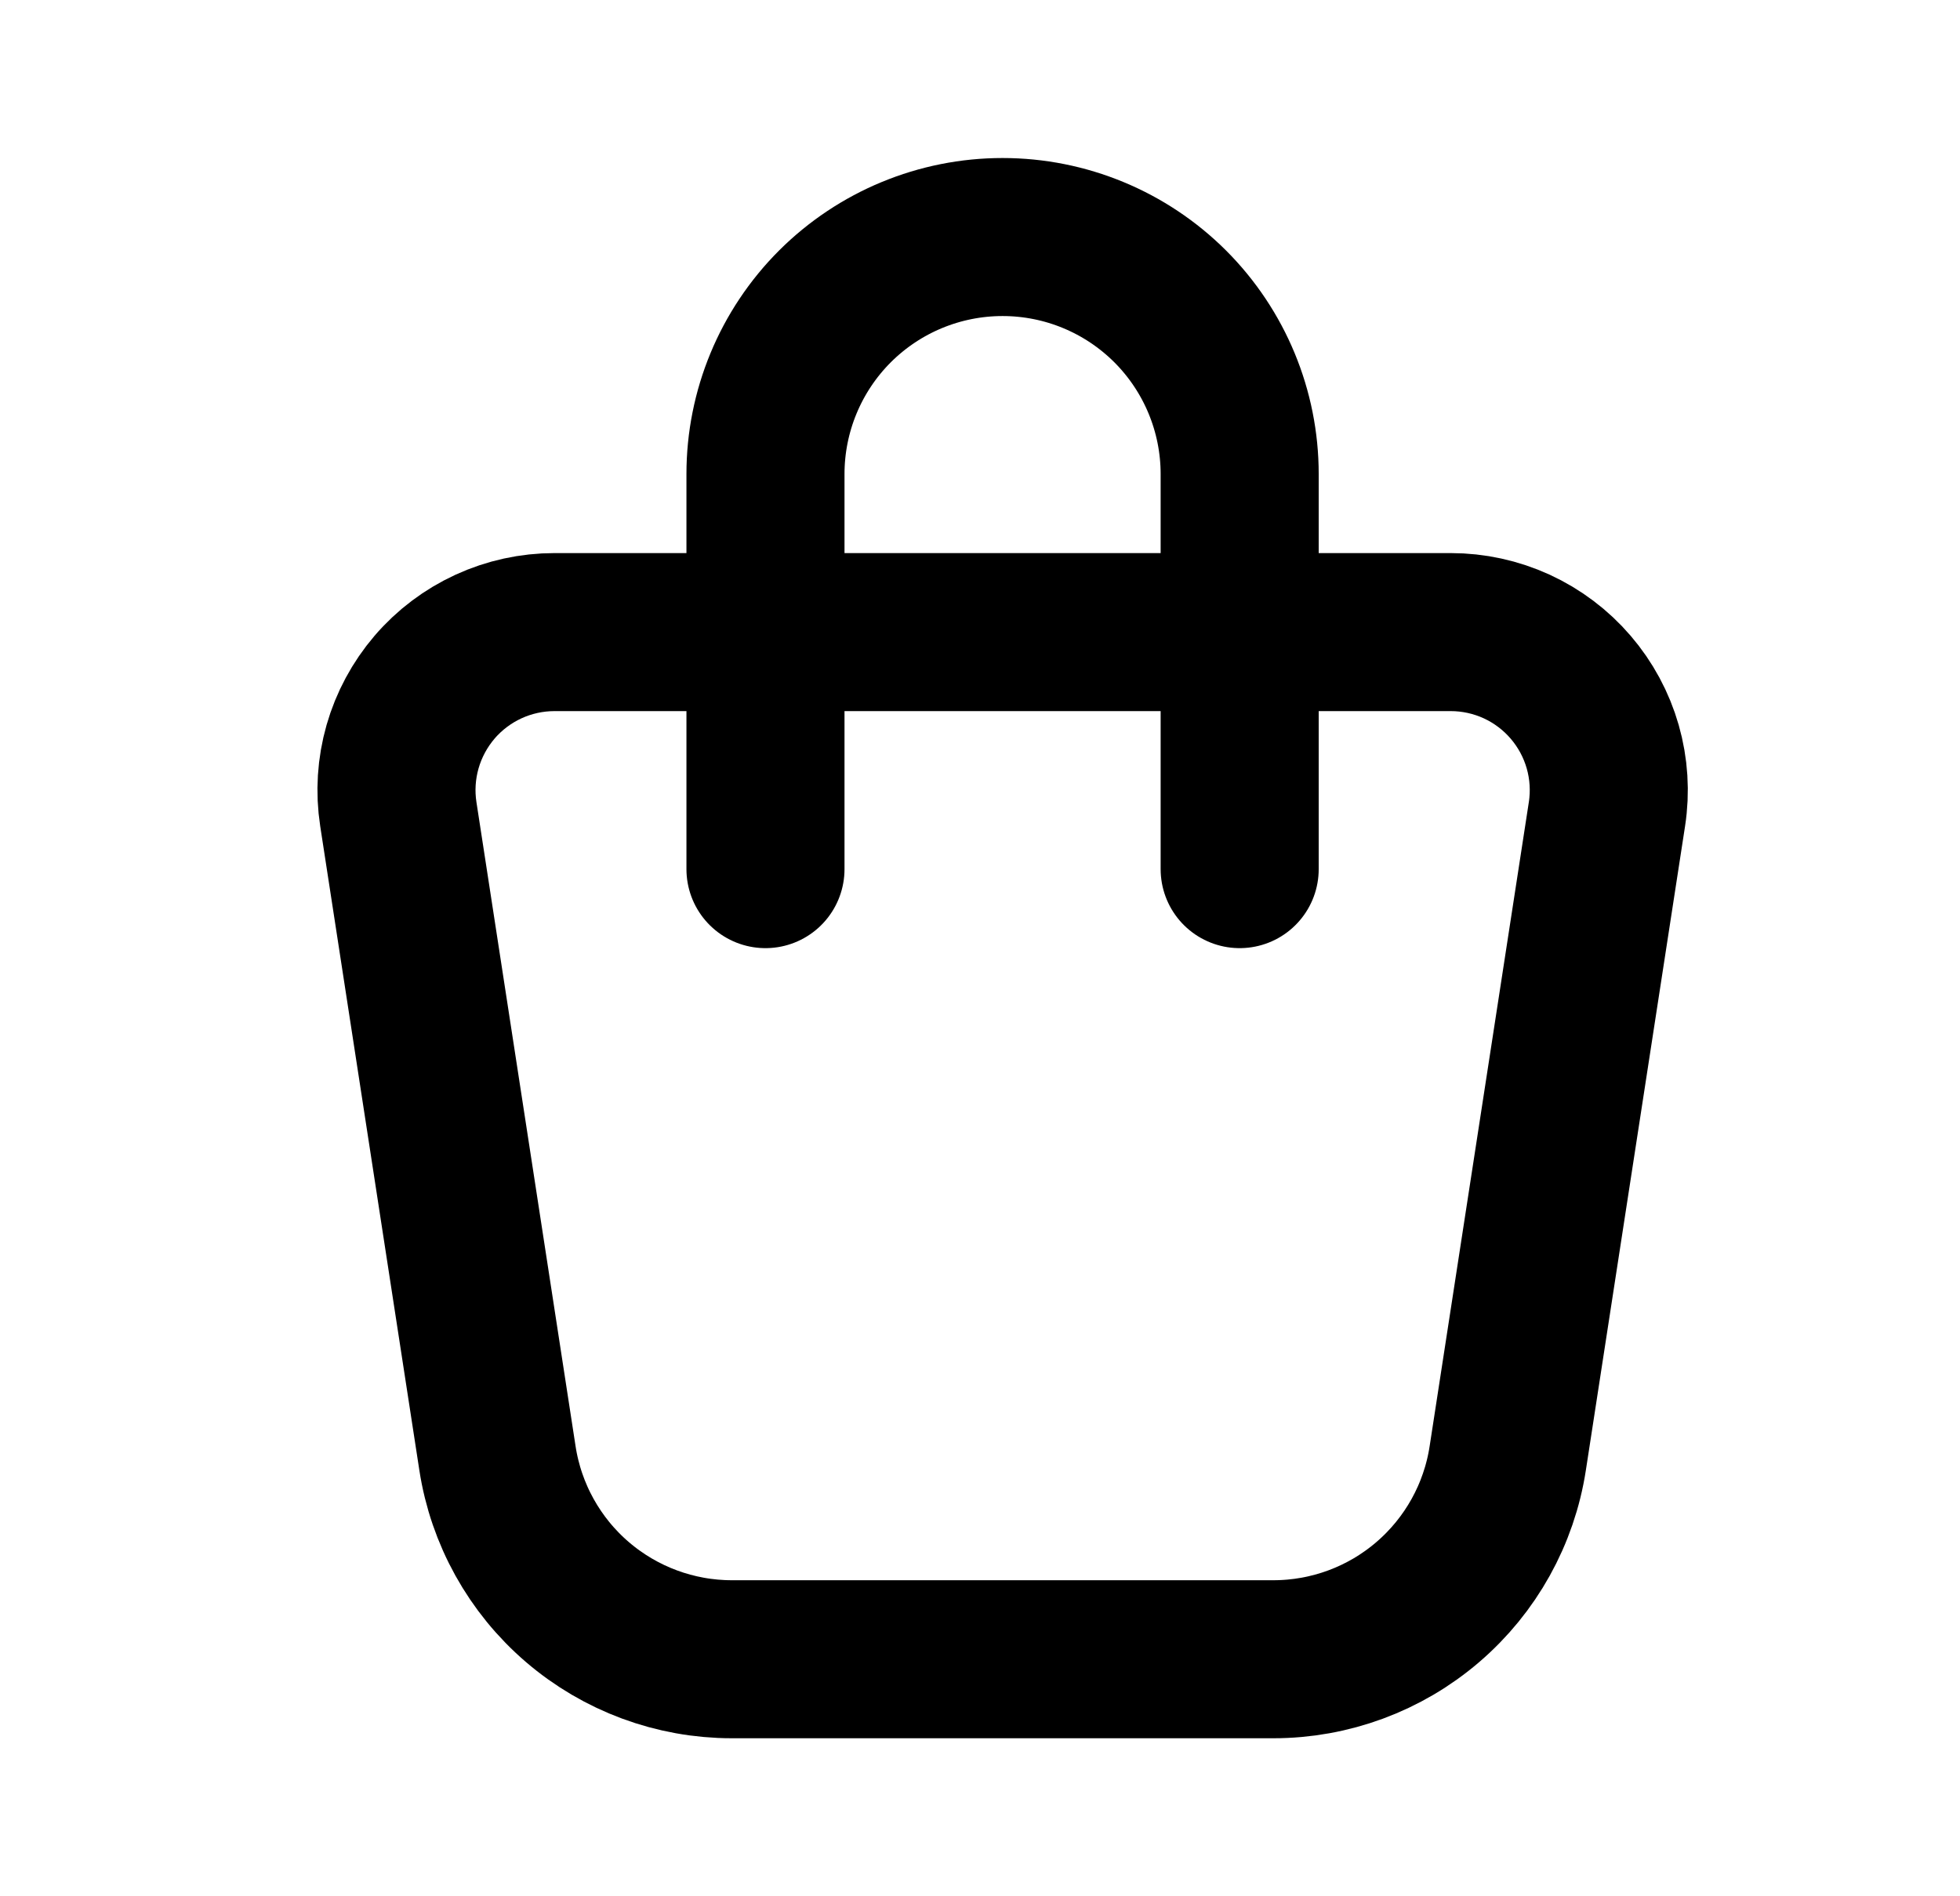 <svg width="31" height="30" viewBox="0 0 31 30" fill="none" xmlns="http://www.w3.org/2000/svg">
<path d="M8.771 10H22.945C23.305 10 23.661 10.078 23.989 10.228C24.316 10.379 24.607 10.598 24.842 10.872C25.077 11.146 25.25 11.467 25.349 11.813C25.448 12.16 25.471 12.524 25.416 12.88L23.847 23.07C23.711 23.956 23.262 24.763 22.582 25.346C21.902 25.93 21.035 26.25 20.14 26.25H11.575C10.679 26.25 9.813 25.929 9.133 25.346C8.453 24.763 8.004 23.955 7.868 23.07L6.3 12.88C6.245 12.524 6.268 12.16 6.367 11.813C6.466 11.467 6.639 11.146 6.873 10.872C7.108 10.598 7.399 10.379 7.727 10.228C8.054 10.078 8.41 10 8.771 10Z" stroke="black" stroke-width="2.5" stroke-linecap="round" stroke-linejoin="round"/>
<path d="M12.107 13.75V7.5C12.107 6.505 12.502 5.552 13.205 4.848C13.909 4.145 14.862 3.75 15.857 3.75C16.852 3.75 17.805 4.145 18.509 4.848C19.212 5.552 19.607 6.505 19.607 7.5V13.75" stroke="black" stroke-width="2.5" stroke-linecap="round" stroke-linejoin="round"/>
</svg>
